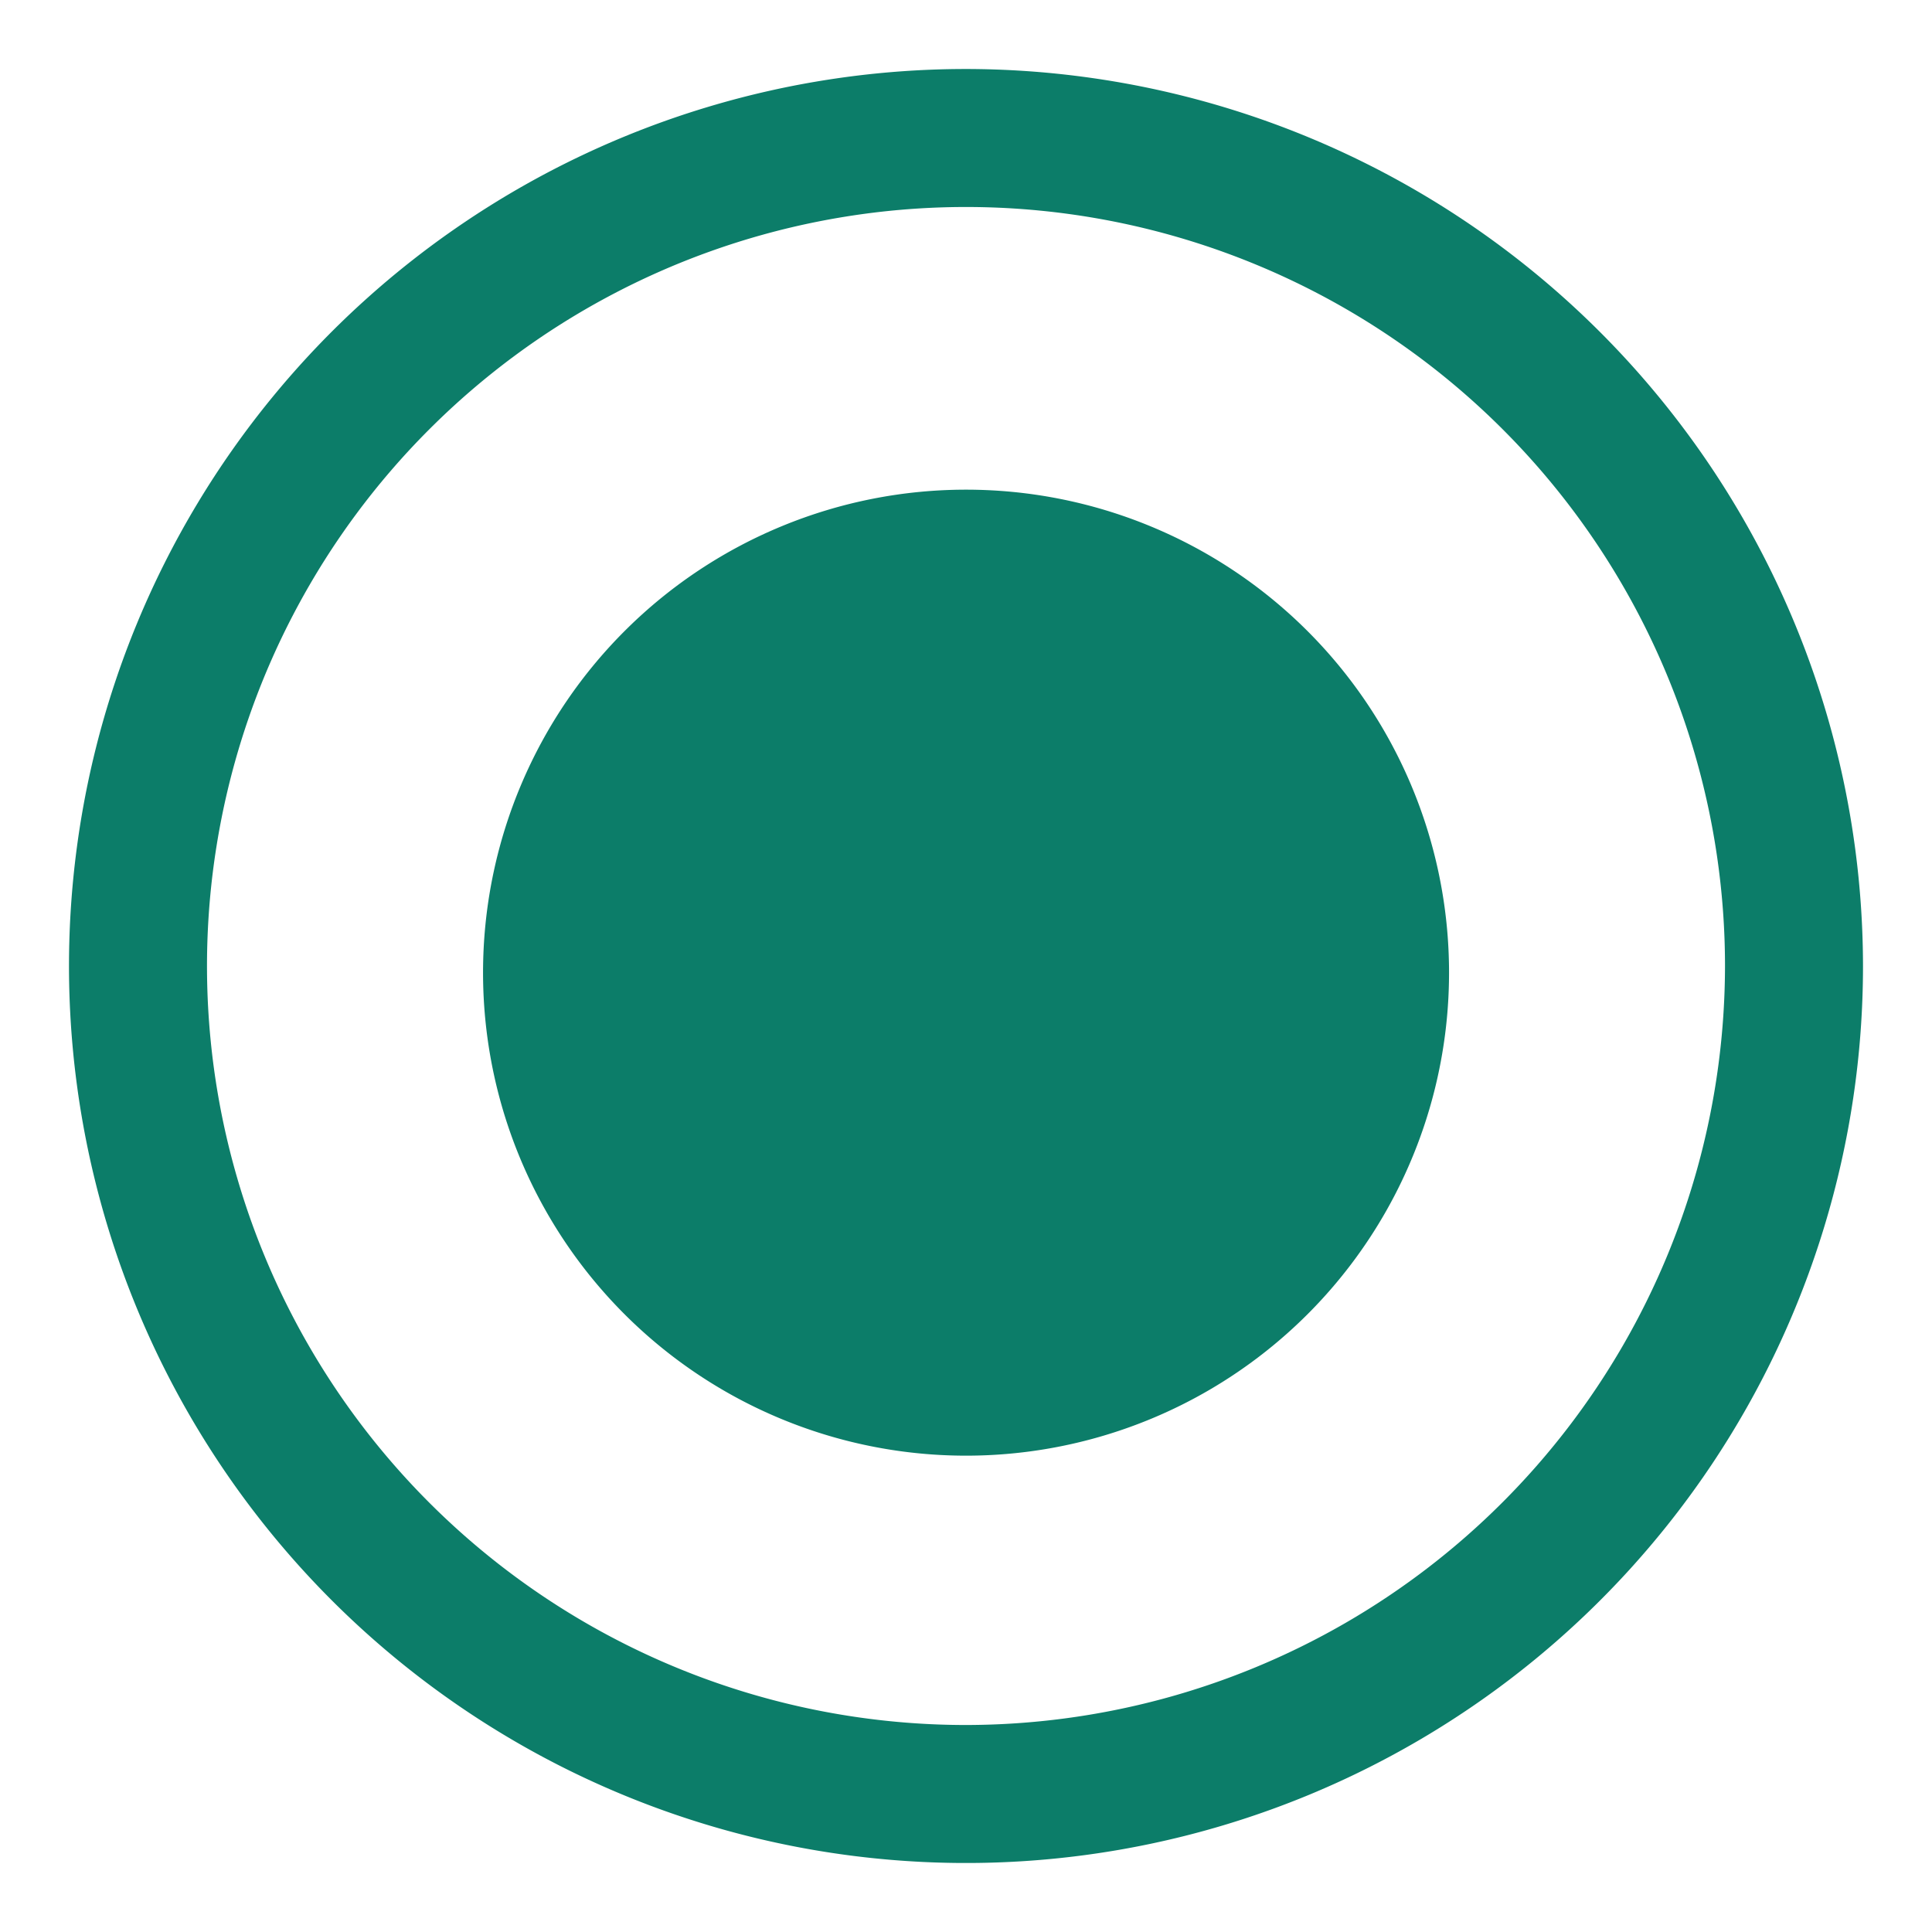 <svg xmlns="http://www.w3.org/2000/svg" width="20" height="20" fill="none" viewBox="0 0 20 21"><path fill="#0C7D69"
                                                                                                     d="M10 .75a9.75 9.75 0 1 0 9.75 9.75A9.76 9.76 0 0 0 10 .75Zm0 18a8.25 8.25 0 1 1 8.25-8.25A8.26 8.26 0 0 1 10 18.75Zm5.25-8.25a5.25 5.25 0 1 1-10.499 0 5.25 5.25 0 0 1 10.499 0Z"/>
</svg>